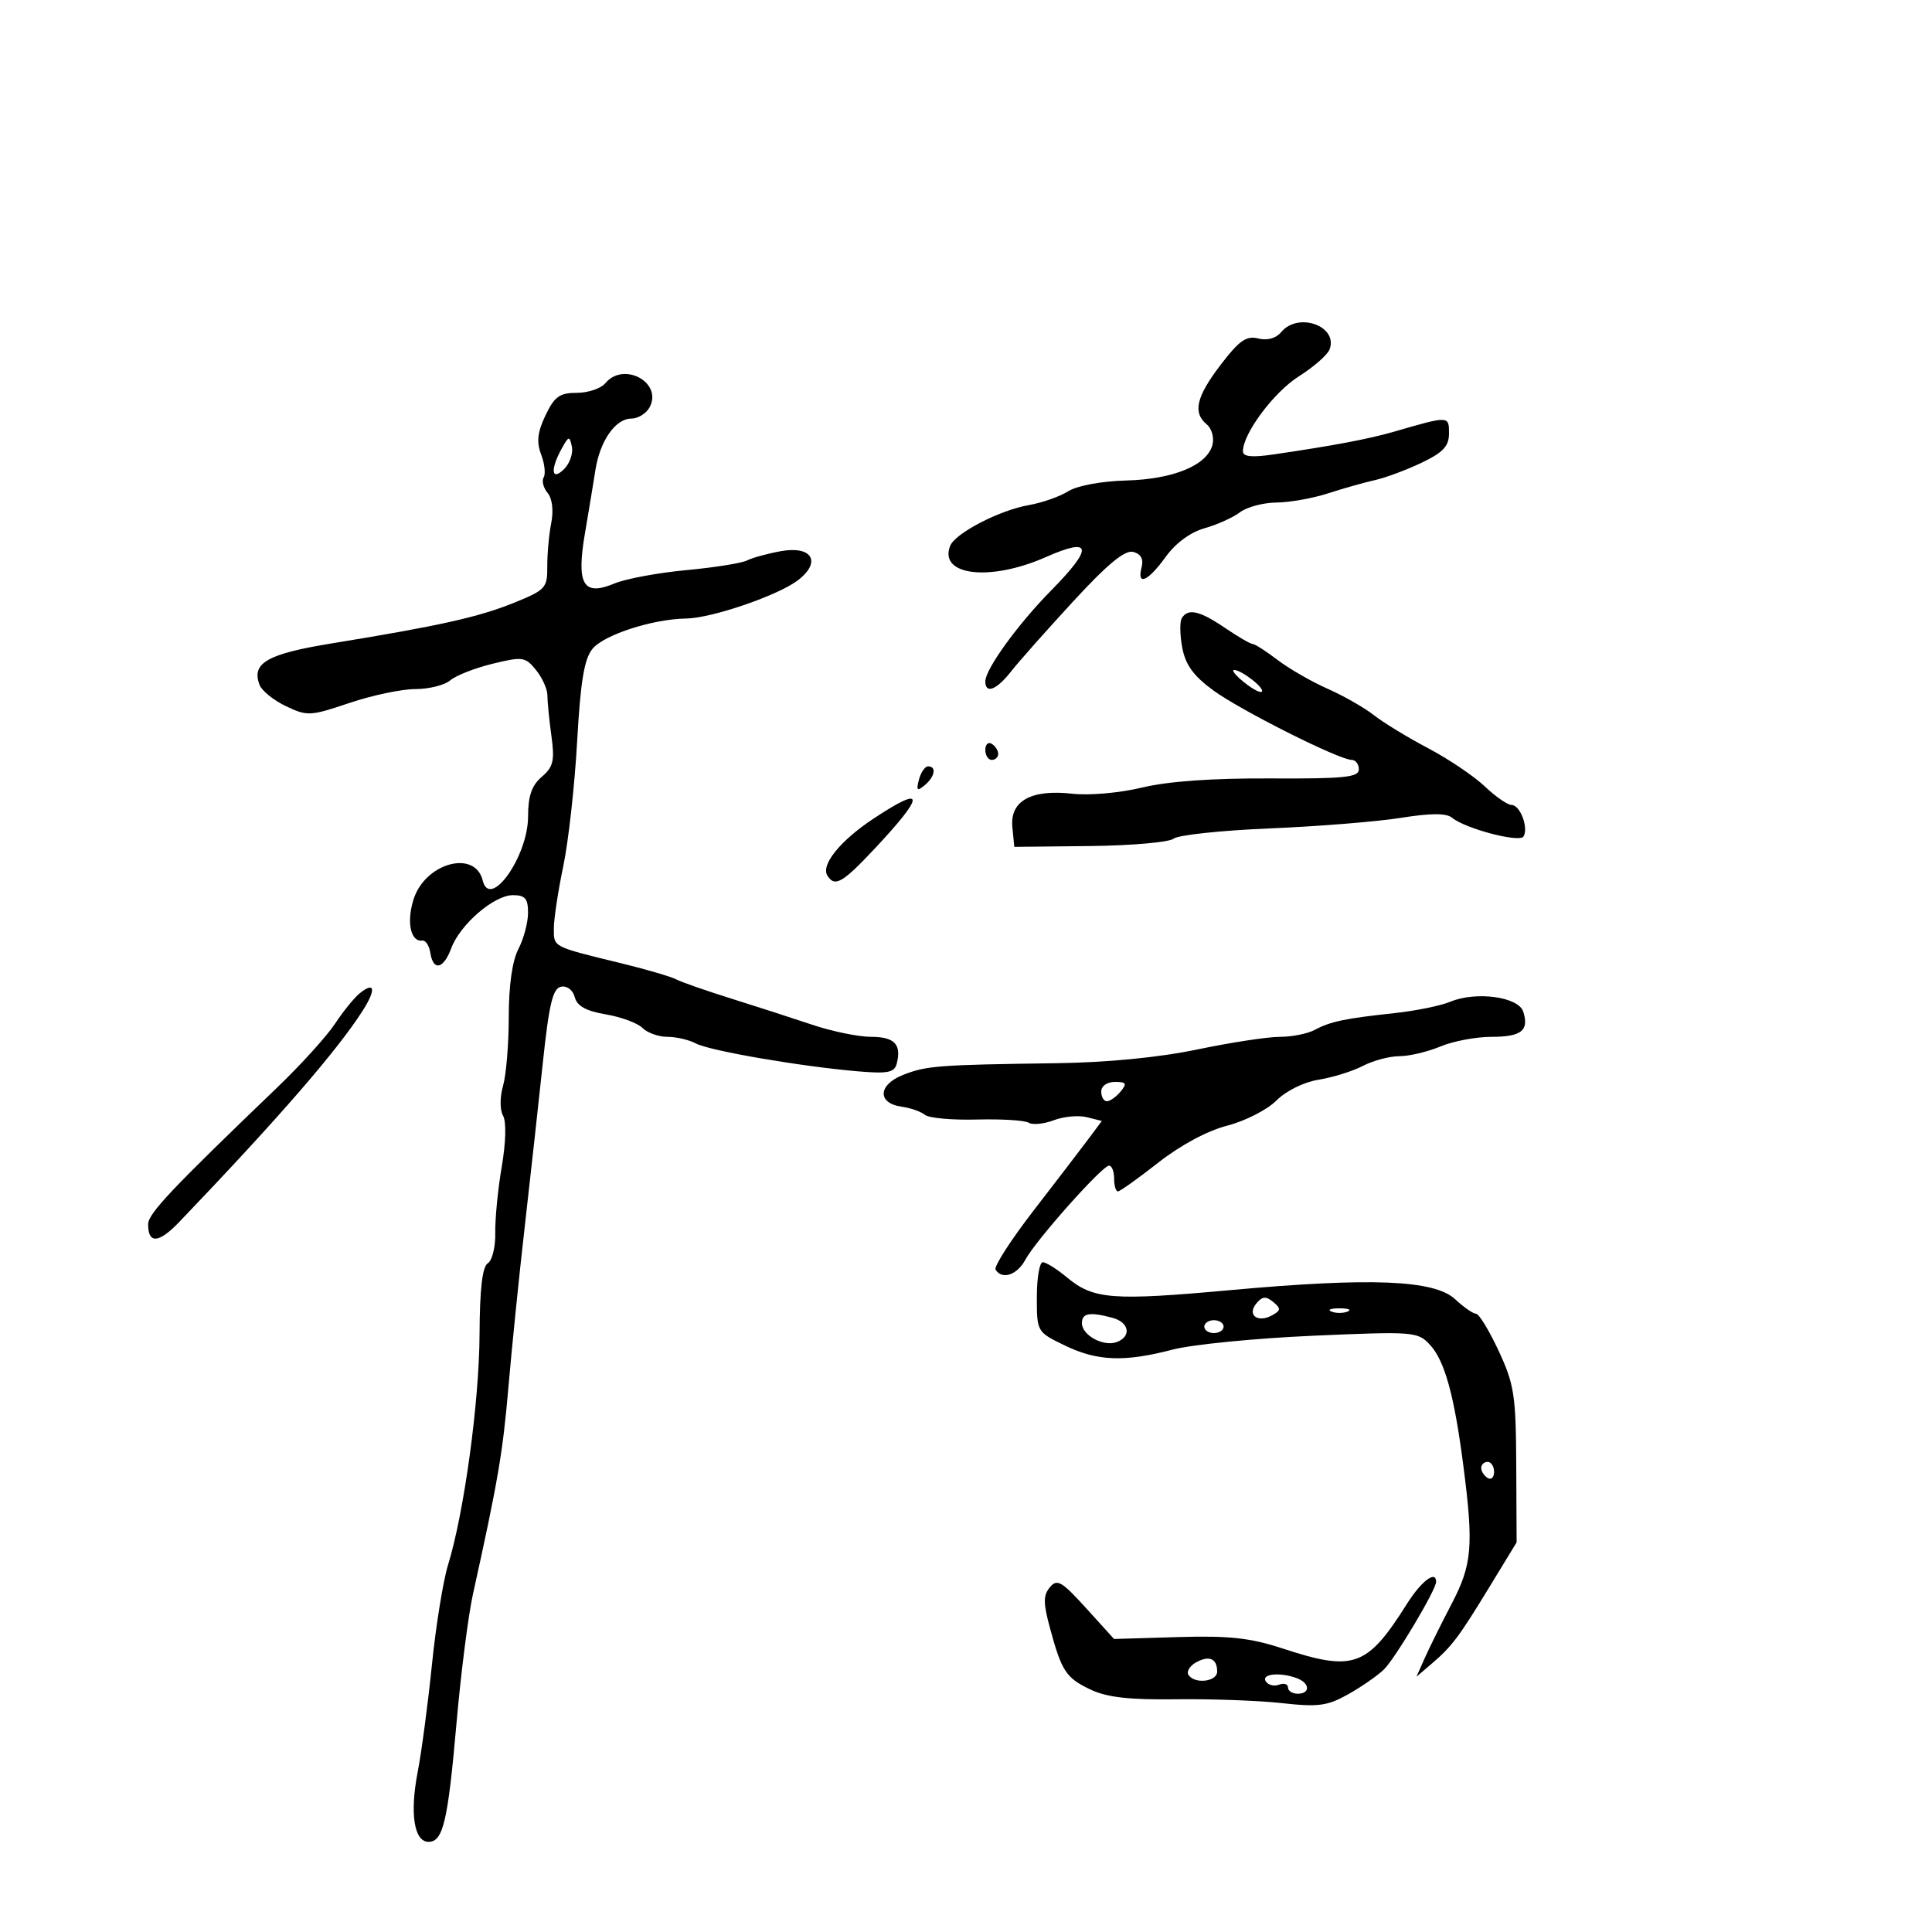 <svg xmlns="http://www.w3.org/2000/svg" width="300" height="300" viewBox="0 0 300 300" version="1.1">
	<path d="M 198.947 51.564 C 198.135 52.542, 196.796 52.915, 195.375 52.558 C 193.535 52.096, 192.424 52.874, 189.551 56.637 C 185.742 61.625, 185.175 64.070, 187.397 65.914 C 188.165 66.552, 188.558 67.975, 188.270 69.077 C 187.438 72.256, 182.215 74.415, 174.875 74.612 C 171.021 74.716, 167.256 75.415, 165.875 76.283 C 164.569 77.104, 161.819 78.070, 159.765 78.430 C 155.166 79.236, 148.287 82.811, 147.528 84.788 C 145.760 89.394, 153.759 90.323, 162.376 86.513 C 169.566 83.333, 169.840 84.969, 163.239 91.668 C 158.052 96.932, 153 103.906, 153 105.804 C 153 107.818, 154.743 107.142, 157.010 104.250 C 158.196 102.737, 162.540 97.839, 166.663 93.365 C 172.003 87.569, 174.679 85.365, 175.964 85.701 C 177.166 86.015, 177.601 86.811, 177.267 88.086 C 176.491 91.054, 178.243 90.301, 181 86.481 C 182.544 84.342, 184.851 82.639, 187.031 82.029 C 188.973 81.485, 191.448 80.371, 192.531 79.552 C 193.614 78.733, 196.172 78.049, 198.215 78.032 C 200.258 78.014, 203.858 77.374, 206.215 76.610 C 208.572 75.845, 211.850 74.919, 213.500 74.551 C 215.150 74.183, 218.412 72.969, 220.750 71.852 C 224.093 70.255, 225 69.282, 225 67.294 C 225 64.550, 225.017 64.551, 216.500 67.021 C 212.559 68.164, 207.081 69.199, 197.750 70.565 C 194.370 71.060, 193 70.919, 193 70.078 C 193 67.330, 197.801 60.892, 201.680 58.441 C 203.981 56.986, 206.128 55.110, 206.449 54.271 C 207.842 50.643, 201.585 48.385, 198.947 51.564 M 94 59.500 C 93.315 60.325, 91.319 61, 89.563 61 C 86.901 61, 86.094 61.580, 84.706 64.490 C 83.454 67.116, 83.286 68.622, 84.028 70.574 C 84.571 72.001, 84.747 73.600, 84.421 74.128 C 84.095 74.656, 84.368 75.739, 85.029 76.535 C 85.758 77.413, 85.979 79.262, 85.591 81.241 C 85.240 83.033, 84.966 86.075, 84.981 88 C 85.008 91.295, 84.702 91.624, 79.755 93.622 C 74.270 95.836, 68.185 97.191, 51.606 99.890 C 41.462 101.541, 39 102.952, 40.310 106.366 C 40.656 107.266, 42.499 108.747, 44.407 109.657 C 47.706 111.230, 48.191 111.205, 54.259 109.156 C 57.769 107.970, 62.374 107, 64.492 107 C 66.610 107, 69.053 106.388, 69.921 105.641 C 70.790 104.893, 73.742 103.736, 76.482 103.068 C 81.156 101.929, 81.573 101.989, 83.232 104.038 C 84.204 105.239, 85 107.009, 85 107.971 C 85 108.934, 85.280 111.766, 85.623 114.265 C 86.150 118.114, 85.921 119.087, 84.123 120.627 C 82.567 121.959, 82 123.599, 82 126.763 C 82 132.972, 76.088 141.334, 74.956 136.725 C 73.757 131.841, 65.944 134.018, 64.192 139.725 C 63.108 143.256, 63.782 146.307, 65.590 146.050 C 66.090 145.979, 66.644 146.839, 66.820 147.960 C 67.271 150.841, 68.868 150.491, 70.067 147.250 C 71.435 143.554, 76.716 139, 79.636 139 C 81.550 139, 81.999 139.524, 81.994 141.750 C 81.990 143.262, 81.315 145.789, 80.494 147.364 C 79.549 149.176, 79 153.037, 79 157.871 C 79 162.074, 78.603 166.898, 78.117 168.591 C 77.608 170.366, 77.608 172.334, 78.116 173.243 C 78.637 174.174, 78.554 177.408, 77.912 181.159 C 77.315 184.646, 76.862 189.276, 76.905 191.446 C 76.948 193.617, 76.427 195.736, 75.747 196.157 C 74.899 196.680, 74.496 200.159, 74.464 207.210 C 74.418 217.702, 72.067 234.895, 69.571 243 C 68.809 245.475, 67.683 252.450, 67.069 258.500 C 66.454 264.550, 65.457 272.060, 64.852 275.189 C 63.613 281.599, 64.302 286, 66.544 286 C 68.807 286, 69.548 282.847, 70.892 267.500 C 71.567 259.800, 72.716 250.800, 73.447 247.500 C 77.303 230.082, 78.074 225.587, 78.938 215.500 C 79.457 209.450, 80.600 198.200, 81.478 190.500 C 82.356 182.800, 83.622 171.331, 84.292 165.013 C 85.262 155.859, 85.838 153.462, 87.126 153.214 C 88.052 153.036, 88.958 153.730, 89.249 154.843 C 89.608 156.219, 91.011 156.995, 94.070 157.512 C 96.442 157.913, 99.004 158.861, 99.763 159.620 C 100.522 160.379, 102.265 161, 103.637 161 C 105.009 161, 106.996 161.463, 108.052 162.028 C 110.166 163.159, 124.279 165.589, 133.155 166.351 C 137.852 166.754, 138.883 166.553, 139.242 165.168 C 140.018 162.177, 138.896 161, 135.269 161 C 133.309 161, 129.184 160.152, 126.103 159.116 C 123.021 158.079, 117.350 156.247, 113.500 155.044 C 109.650 153.841, 105.823 152.504, 104.996 152.073 C 104.169 151.643, 100.344 150.522, 96.496 149.584 C 85.706 146.951, 86 147.103, 86 144.182 C 86 142.707, 86.659 138.349, 87.465 134.500 C 88.271 130.650, 89.238 121.954, 89.615 115.175 C 90.134 105.851, 90.712 102.342, 91.991 100.763 C 93.762 98.576, 101.344 96.119, 106.556 96.044 C 110.528 95.987, 120.830 92.457, 123.906 90.100 C 127.604 87.266, 126.108 84.709, 121.263 85.584 C 119.193 85.958, 116.825 86.607, 116 87.027 C 115.175 87.448, 110.920 88.125, 106.545 88.532 C 102.170 88.940, 97.152 89.874, 95.394 90.609 C 90.550 92.633, 89.470 90.773, 90.839 82.759 C 91.427 79.317, 92.156 74.909, 92.459 72.966 C 93.162 68.457, 95.576 65, 98.022 65 C 99.071 65, 100.355 64.206, 100.874 63.236 C 102.931 59.392, 96.838 56.081, 94 59.500 M 87.206 69.684 C 85.409 72.939, 85.638 74.791, 87.596 72.832 C 88.474 71.955, 89.017 70.396, 88.802 69.368 C 88.443 67.644, 88.319 67.669, 87.206 69.684 M 183.511 95.983 C 183.176 96.524, 183.207 98.587, 183.579 100.569 C 184.079 103.233, 185.330 104.959, 188.377 107.189 C 192.635 110.305, 207.954 118, 209.900 118 C 210.505 118, 211 118.663, 211 119.473 C 211 120.701, 208.724 120.933, 197.250 120.874 C 188.271 120.827, 181.365 121.318, 177.349 122.289 C 173.899 123.123, 169.151 123.546, 166.539 123.251 C 160.108 122.527, 156.802 124.365, 157.201 128.445 L 157.500 131.500 169.250 131.373 C 175.712 131.302, 181.562 130.785, 182.250 130.224 C 182.937 129.662, 189.643 128.947, 197.150 128.636 C 204.658 128.325, 213.817 127.588, 217.504 126.999 C 222.154 126.256, 224.593 126.247, 225.463 126.970 C 227.515 128.672, 235.948 130.893, 236.566 129.894 C 237.390 128.561, 236.054 125, 234.730 125 C 234.106 125, 232.224 123.697, 230.548 122.105 C 228.871 120.512, 224.917 117.848, 221.760 116.185 C 218.603 114.522, 214.813 112.212, 213.338 111.051 C 211.863 109.891, 208.620 108.041, 206.133 106.941 C 203.645 105.840, 200.153 103.828, 198.372 102.470 C 196.591 101.111, 194.855 100, 194.514 100 C 194.173 100, 192.238 98.875, 190.215 97.500 C 186.273 94.821, 184.479 94.415, 183.511 95.983 M 193.139 105.914 C 194.438 106.967, 195.692 107.637, 195.927 107.404 C 196.441 106.893, 192.860 104.077, 191.639 104.032 C 191.166 104.014, 191.841 104.861, 193.139 105.914 M 153 116.441 C 153 117.298, 153.450 118, 154 118 C 154.550 118, 155 117.577, 155 117.059 C 155 116.541, 154.550 115.840, 154 115.500 C 153.450 115.160, 153 115.584, 153 116.441 M 142.695 121.057 C 142.254 122.745, 142.412 122.903, 143.579 121.935 C 145.170 120.614, 145.465 119, 144.117 119 C 143.631 119, 142.991 119.926, 142.695 121.057 M 135.603 127.140 C 130.479 130.533, 127.442 134.289, 128.473 135.956 C 129.607 137.790, 130.813 137.113, 135.710 131.896 C 143.755 123.323, 143.720 121.763, 135.603 127.140 M 55.832 154.260 C 54.995 154.942, 53.268 157.075, 51.994 159 C 50.721 160.925, 46.713 165.345, 43.089 168.823 C 26.550 184.694, 23 188.455, 23 190.110 C 23 193.196, 24.655 193.068, 27.848 189.733 C 43.258 173.637, 52.452 163.039, 56.370 156.857 C 58.439 153.591, 58.181 152.347, 55.832 154.260 M 225.186 155.556 C 223.708 156.172, 219.800 156.967, 216.500 157.322 C 208.796 158.150, 206.585 158.617, 204.131 159.930 C 203.031 160.519, 200.599 161, 198.725 161 C 196.851 161, 191.084 161.883, 185.909 162.962 C 179.947 164.205, 171.921 164.986, 164 165.095 C 145.651 165.346, 143.824 165.486, 140.199 166.923 C 136.316 168.462, 136.207 171.318, 140.010 171.846 C 141.380 172.036, 143.004 172.605, 143.619 173.110 C 144.235 173.615, 147.865 173.944, 151.686 173.841 C 155.506 173.739, 159.127 173.961, 159.732 174.335 C 160.337 174.708, 162.090 174.536, 163.627 173.952 C 165.164 173.367, 167.473 173.153, 168.757 173.475 L 171.093 174.061 169.068 176.781 C 167.954 178.276, 164.123 183.279, 160.554 187.897 C 156.984 192.516, 154.301 196.678, 154.591 197.147 C 155.594 198.771, 157.942 197.990, 159.218 195.607 C 160.825 192.608, 171.152 181, 172.213 181 C 172.646 181, 173 181.900, 173 183 C 173 184.100, 173.263 185, 173.584 185 C 173.906 185, 176.723 182.993, 179.845 180.541 C 183.296 177.830, 187.495 175.576, 190.557 174.791 C 193.327 174.081, 196.765 172.327, 198.198 170.893 C 199.710 169.381, 202.469 168.021, 204.770 167.653 C 206.951 167.304, 210.032 166.342, 211.618 165.516 C 213.203 164.689, 215.752 164.010, 217.282 164.006 C 218.812 164.003, 221.680 163.325, 223.654 162.500 C 225.629 161.675, 229.188 161, 231.563 161 C 236.240 161, 237.464 160.037, 236.529 157.093 C 235.795 154.777, 229.193 153.883, 225.186 155.556 M 171 169.500 C 171 170.325, 171.395 171, 171.878 171 C 172.360 171, 173.315 170.325, 174 169.500 C 175.040 168.247, 174.896 168, 173.122 168 C 171.902 168, 171 168.638, 171 169.500 M 161 201.411 C 161 206.800, 161.017 206.830, 165.316 208.911 C 170.391 211.368, 174.546 211.530, 182.092 209.564 C 185.124 208.775, 194.910 207.807, 203.839 207.415 C 219.485 206.727, 220.144 206.777, 222.018 208.789 C 224.322 211.262, 225.802 216.589, 227.216 227.500 C 228.841 240.035, 228.600 242.936, 225.431 249 C 223.850 252.025, 221.969 255.818, 221.251 257.430 L 219.945 260.359 222.206 258.430 C 225.445 255.666, 226.454 254.332, 231.231 246.500 L 235.500 239.500 235.442 227.500 C 235.390 216.650, 235.127 214.949, 232.705 209.750 C 231.231 206.588, 229.654 204, 229.201 204 C 228.748 204, 227.291 202.988, 225.963 201.750 C 222.731 198.737, 212.911 198.339, 191 200.334 C 172.696 202, 169.785 201.773, 165.673 198.352 C 164.119 197.058, 162.431 196, 161.923 196 C 161.415 196, 161 198.435, 161 201.411 M 195.084 202.399 C 193.590 204.198, 195.320 205.480, 197.555 204.229 C 198.910 203.471, 198.929 203.186, 197.696 202.163 C 196.578 201.235, 196.007 201.287, 195.084 202.399 M 206.750 203.662 C 207.438 203.940, 208.563 203.940, 209.250 203.662 C 209.938 203.385, 209.375 203.158, 208 203.158 C 206.625 203.158, 206.063 203.385, 206.750 203.662 M 168 205.465 C 168 207.347, 171.388 209.172, 173.428 208.389 C 175.736 207.504, 175.343 205.325, 172.750 204.630 C 169.198 203.678, 168 203.889, 168 205.465 M 187 206 C 187 206.550, 187.675 207, 188.500 207 C 189.325 207, 190 206.550, 190 206 C 190 205.450, 189.325 205, 188.500 205 C 187.675 205, 187 205.450, 187 206 M 230 227.941 C 230 228.459, 230.450 229.160, 231 229.500 C 231.550 229.840, 232 229.416, 232 228.559 C 232 227.702, 231.550 227, 231 227 C 230.450 227, 230 227.423, 230 227.941 M 163.026 246.469 C 161.983 247.725, 161.983 248.899, 163.026 252.757 C 164.858 259.538, 165.522 260.545, 169.362 262.367 C 171.886 263.565, 175.395 263.961, 182.646 263.864 C 188.066 263.792, 195.448 264.060, 199.050 264.461 C 204.703 265.090, 206.116 264.901, 209.359 263.079 C 211.427 261.918, 213.918 260.188, 214.895 259.234 C 216.642 257.528, 223 246.856, 223 245.628 C 223 243.774, 220.713 245.495, 218.484 249.025 C 212.262 258.882, 210.229 259.608, 199.098 255.954 C 194.144 254.328, 190.824 253.969, 182.926 254.204 L 172.988 254.500 168.648 249.712 C 164.859 245.532, 164.145 245.120, 163.026 246.469 M 185.708 258.144 C 184.745 258.682, 184.219 259.545, 184.538 260.061 C 185.458 261.550, 189 261.151, 189 259.559 C 189 257.533, 187.755 256.998, 185.708 258.144 M 196.542 261.068 C 196.905 261.656, 197.832 261.895, 198.601 261.600 C 199.371 261.304, 200 261.499, 200 262.031 C 200 262.564, 200.675 263, 201.500 263 C 203.480 263, 203.425 261.377, 201.418 260.607 C 198.834 259.615, 195.820 259.900, 196.542 261.068" stroke="none" fill="black" fill-rule="evenodd"/>
</svg>